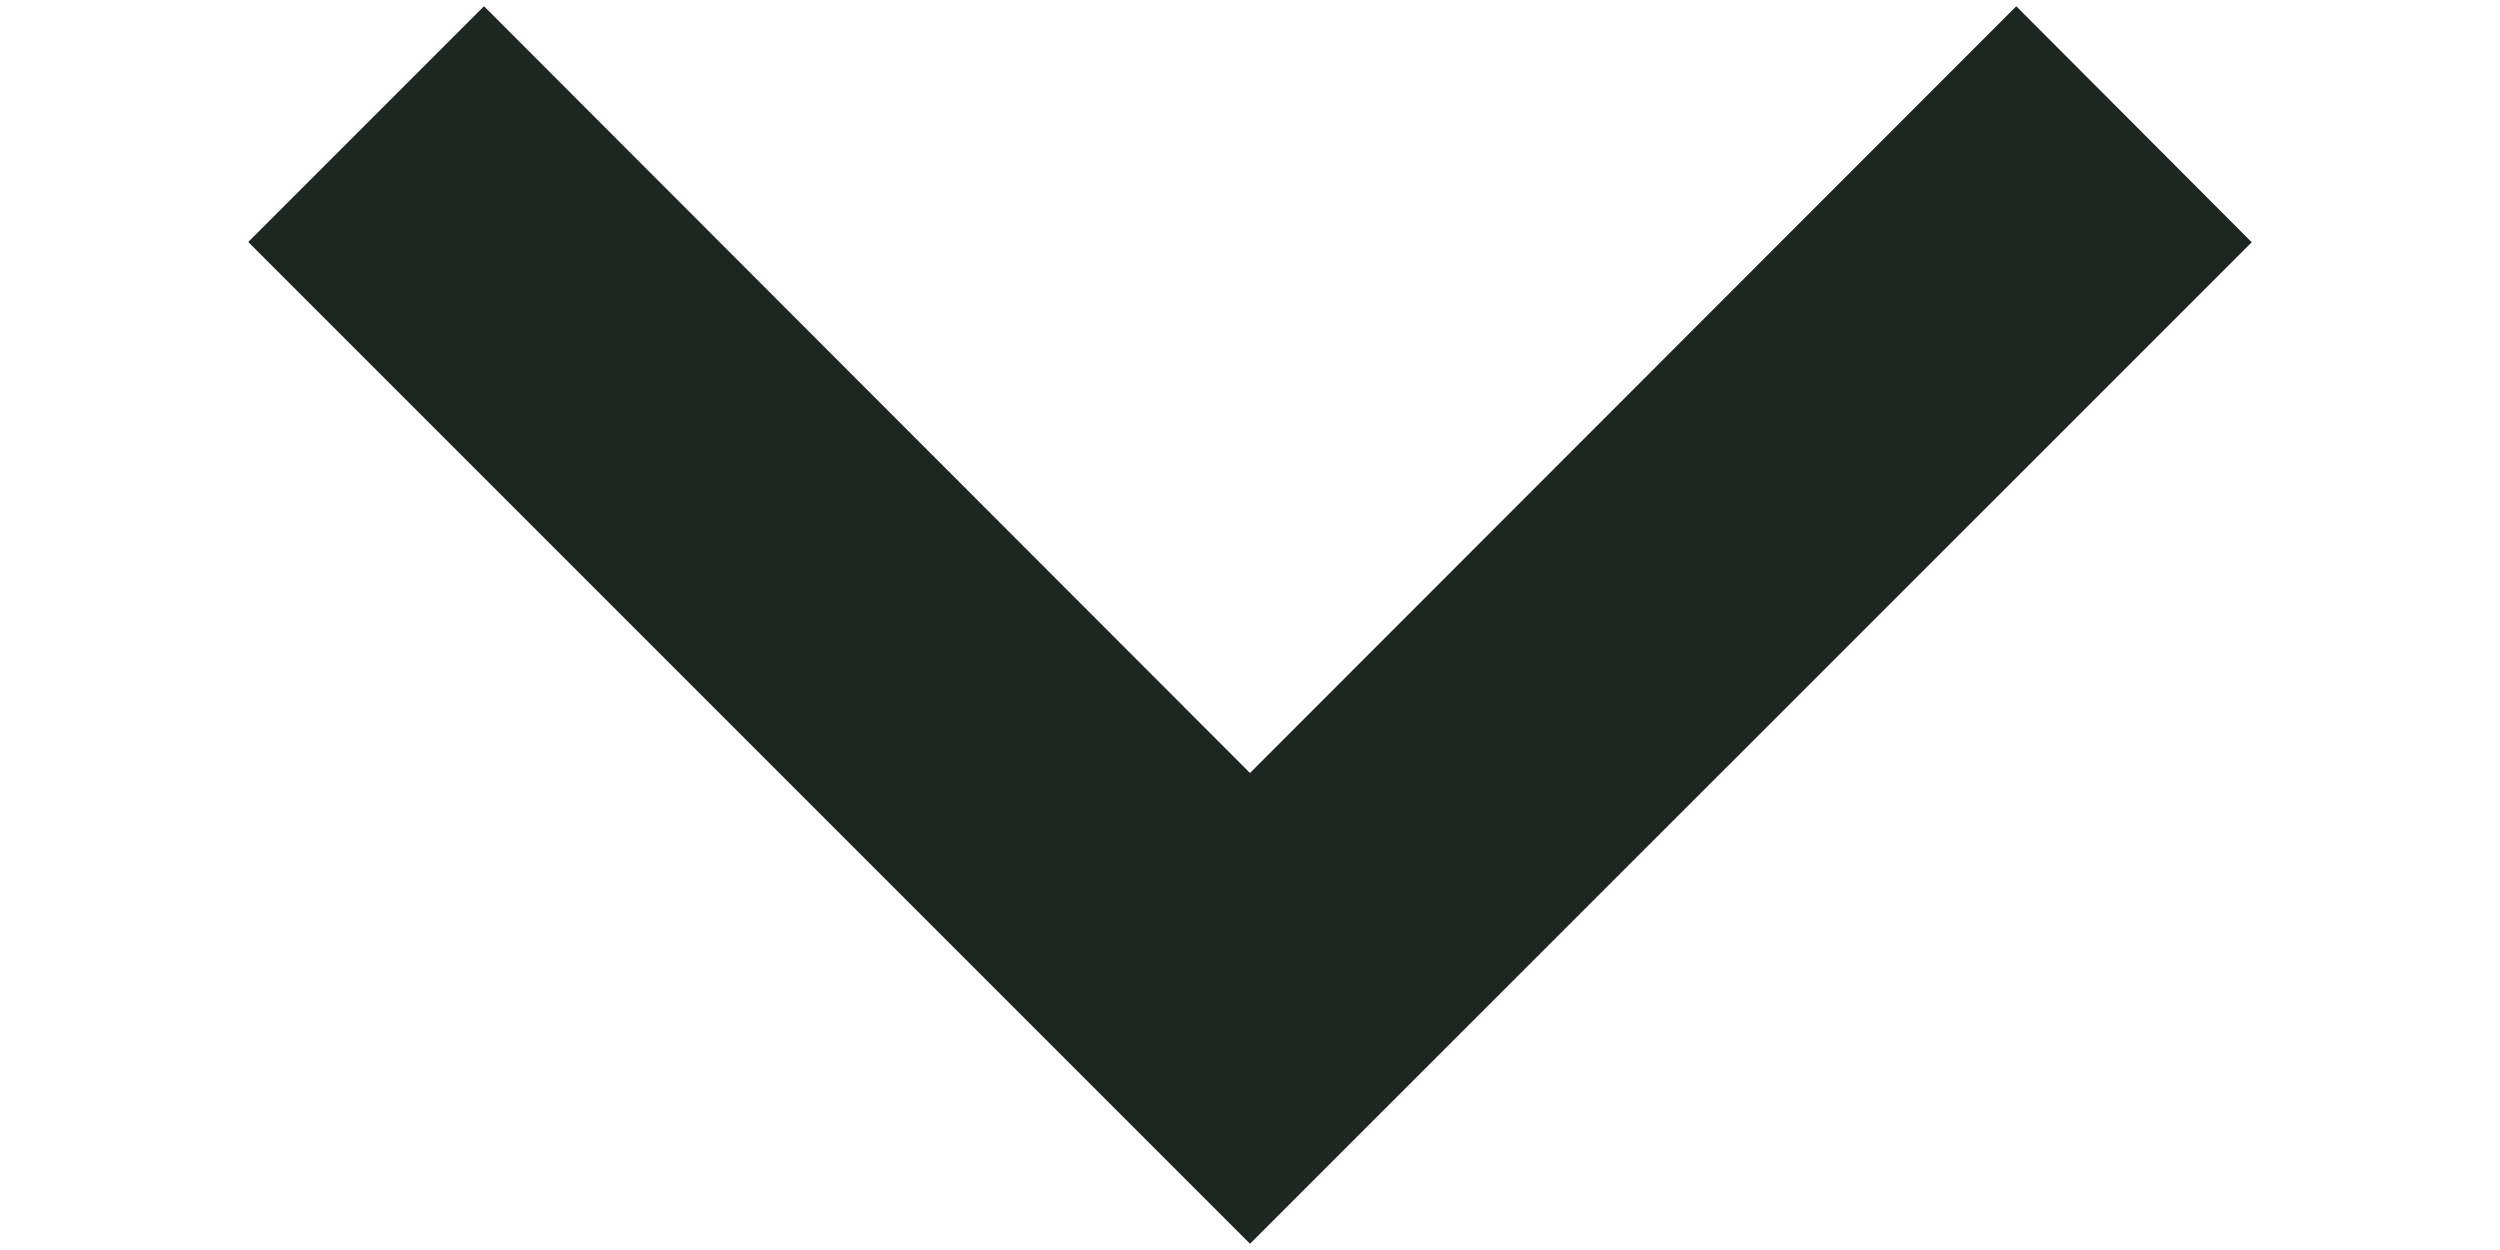 <svg width="10" height="5" viewBox="0 0 10 5" fill="none" xmlns="http://www.w3.org/2000/svg">
<path d="M5 4.975L9.007 0.969L8.065 0.025L5 3.092L1.936 0.025L0.993 0.968L5 4.975Z" fill="#1B2720"/>
</svg>
